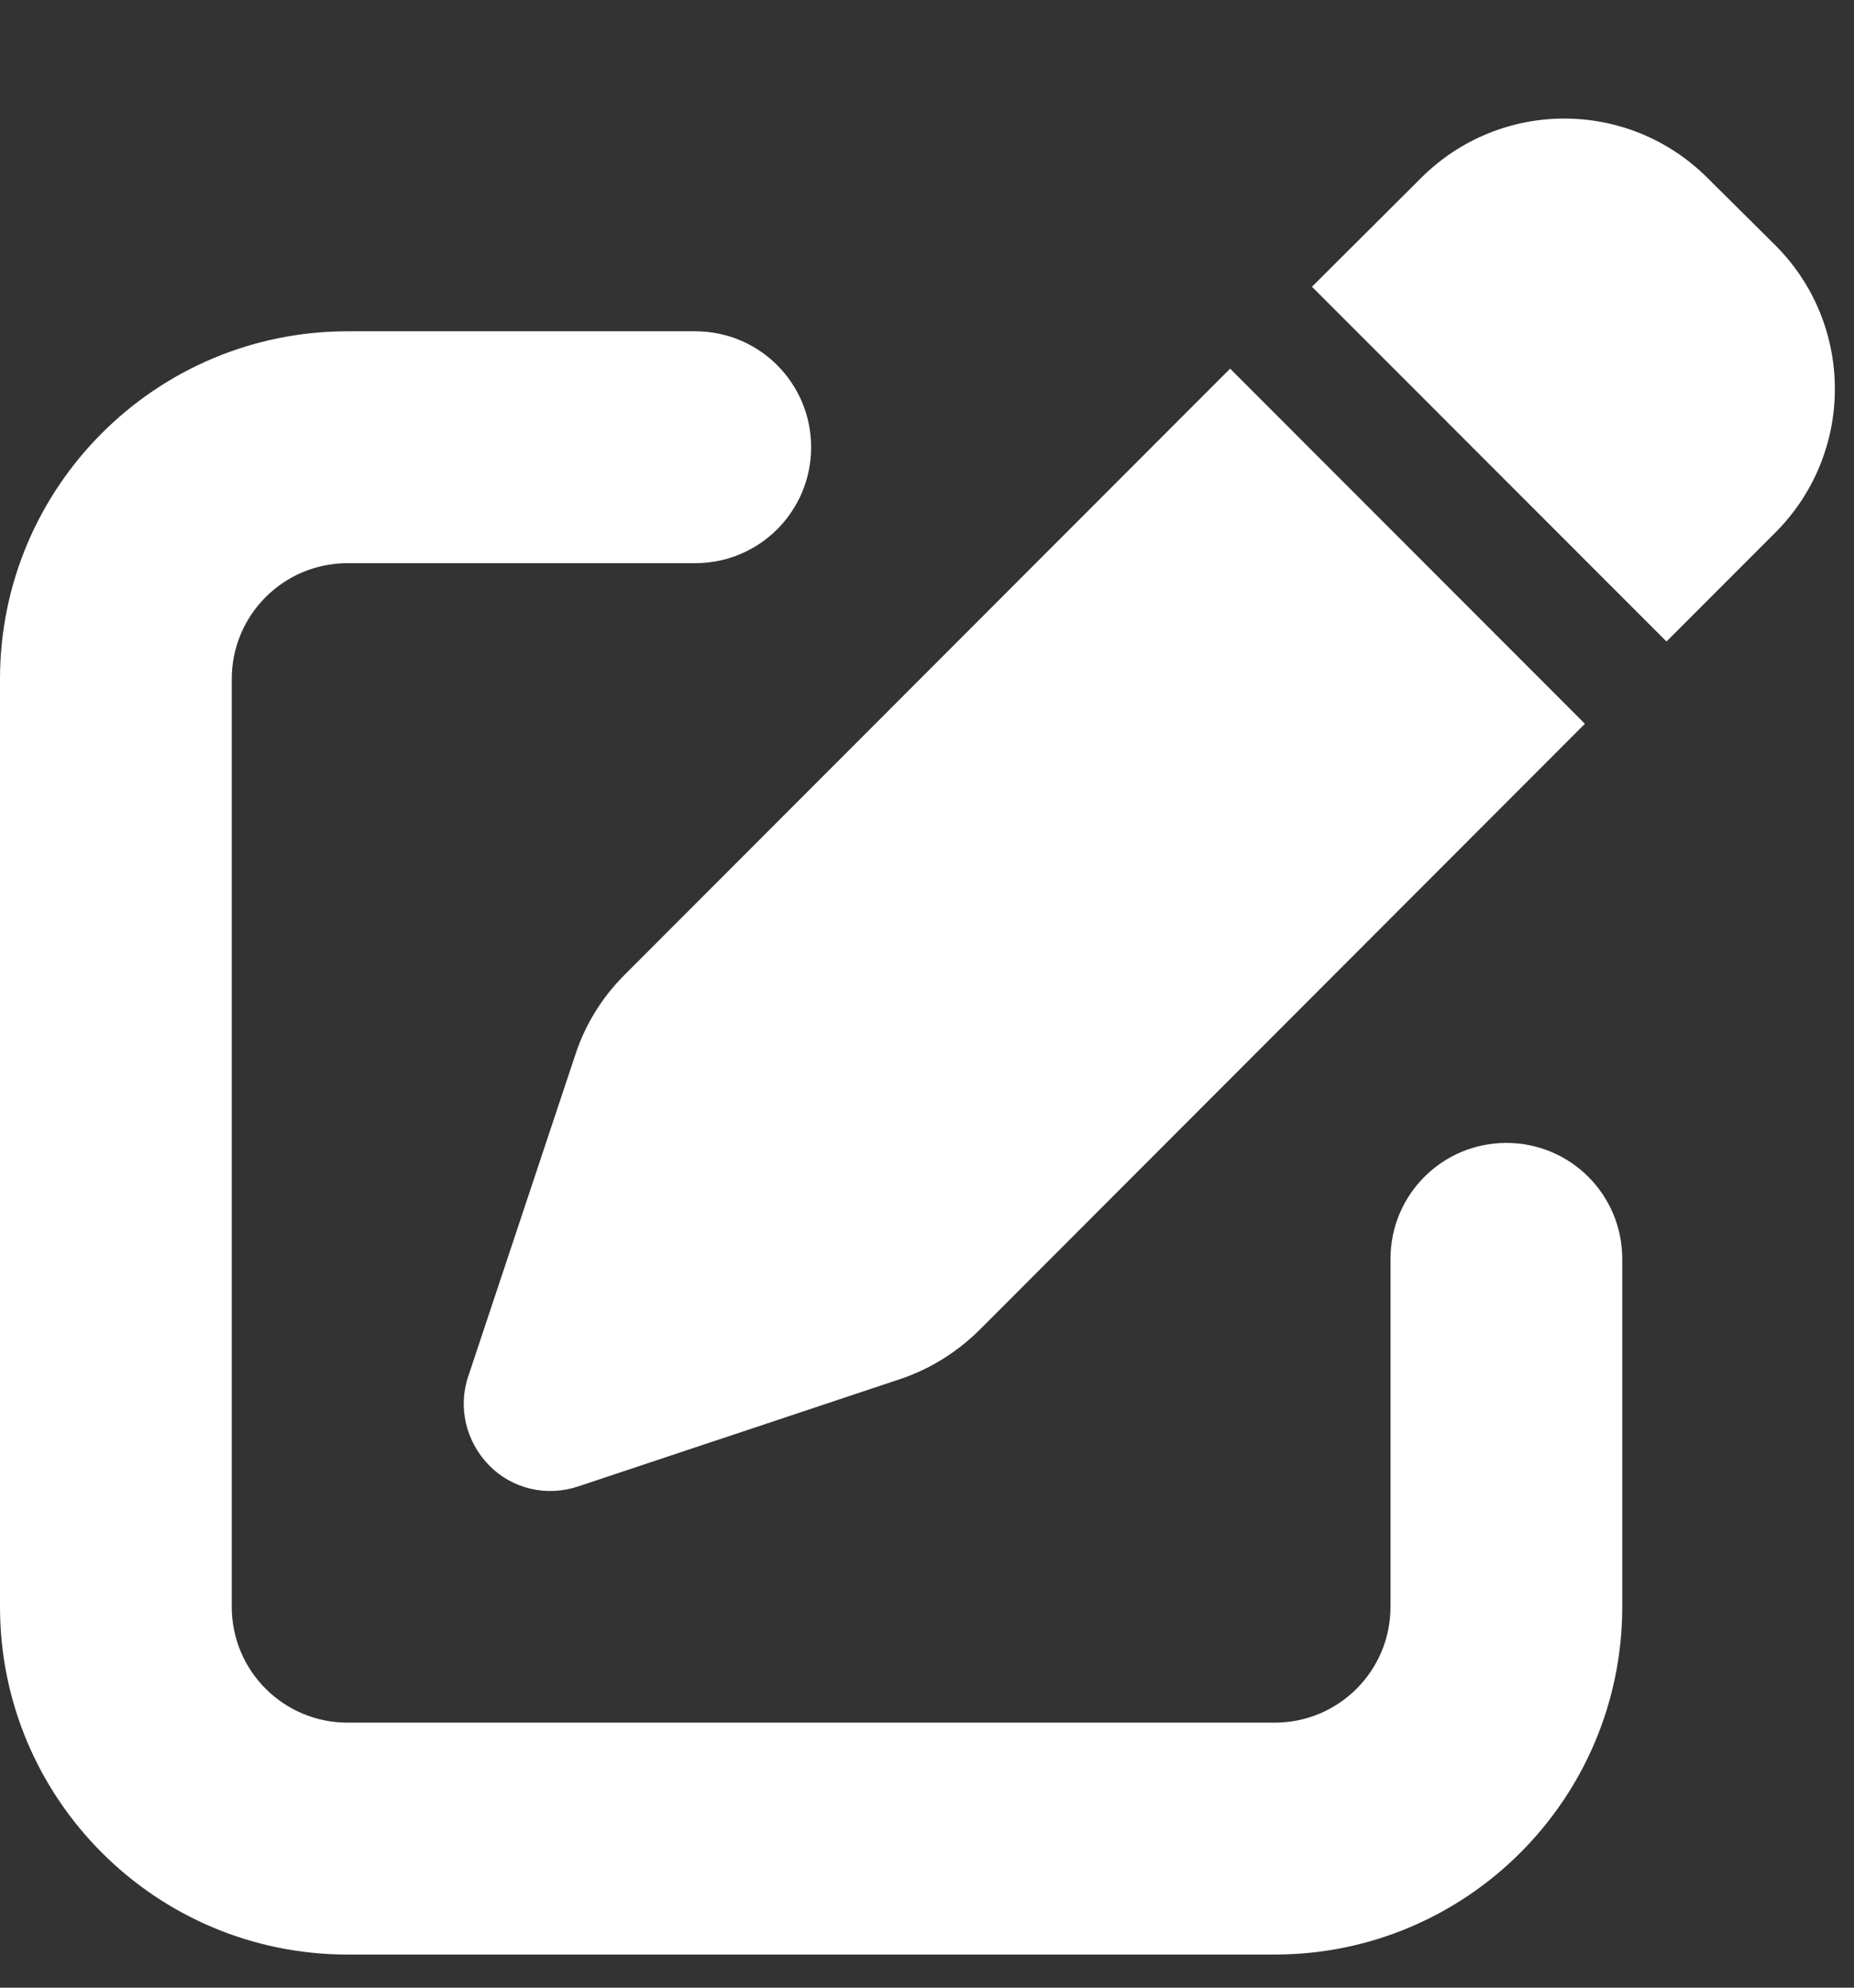 <svg width="14" height="15" viewBox="0 0 14 15" fill="none" xmlns="http://www.w3.org/2000/svg">
<rect x="0" y="0" width="14" height="15" fill="#333333" stroke="none"/>
<path d="M12.895 1.344C12.296 0.745 11.329 0.745 10.73 1.344L9.907 2.164L12.584 4.841L13.407 4.018C14.005 3.419 14.005 2.451 13.407 1.852L12.895 1.344ZM4.714 7.359C4.547 7.526 4.419 7.731 4.345 7.958L3.536 10.386C3.456 10.621 3.519 10.881 3.694 11.059C3.869 11.237 4.129 11.297 4.367 11.217L6.795 10.408C7.019 10.334 7.224 10.206 7.394 10.039L11.968 5.462L9.289 2.782L4.714 7.359ZM2.625 2.5C1.176 2.5 0 3.676 0 5.125V12.125C0 13.575 1.176 14.75 2.625 14.75H9.625C11.074 14.75 12.25 13.575 12.25 12.125V9.5C12.25 9.016 11.859 8.625 11.375 8.625C10.891 8.625 10.5 9.016 10.5 9.5V12.125C10.5 12.609 10.109 13 9.625 13H2.625C2.141 13 1.75 12.609 1.75 12.125V5.125C1.75 4.641 2.141 4.25 2.625 4.25H5.25C5.734 4.25 6.125 3.859 6.125 3.375C6.125 2.891 5.734 2.5 5.25 2.5H2.625Z" fill="white"/>
</svg>
